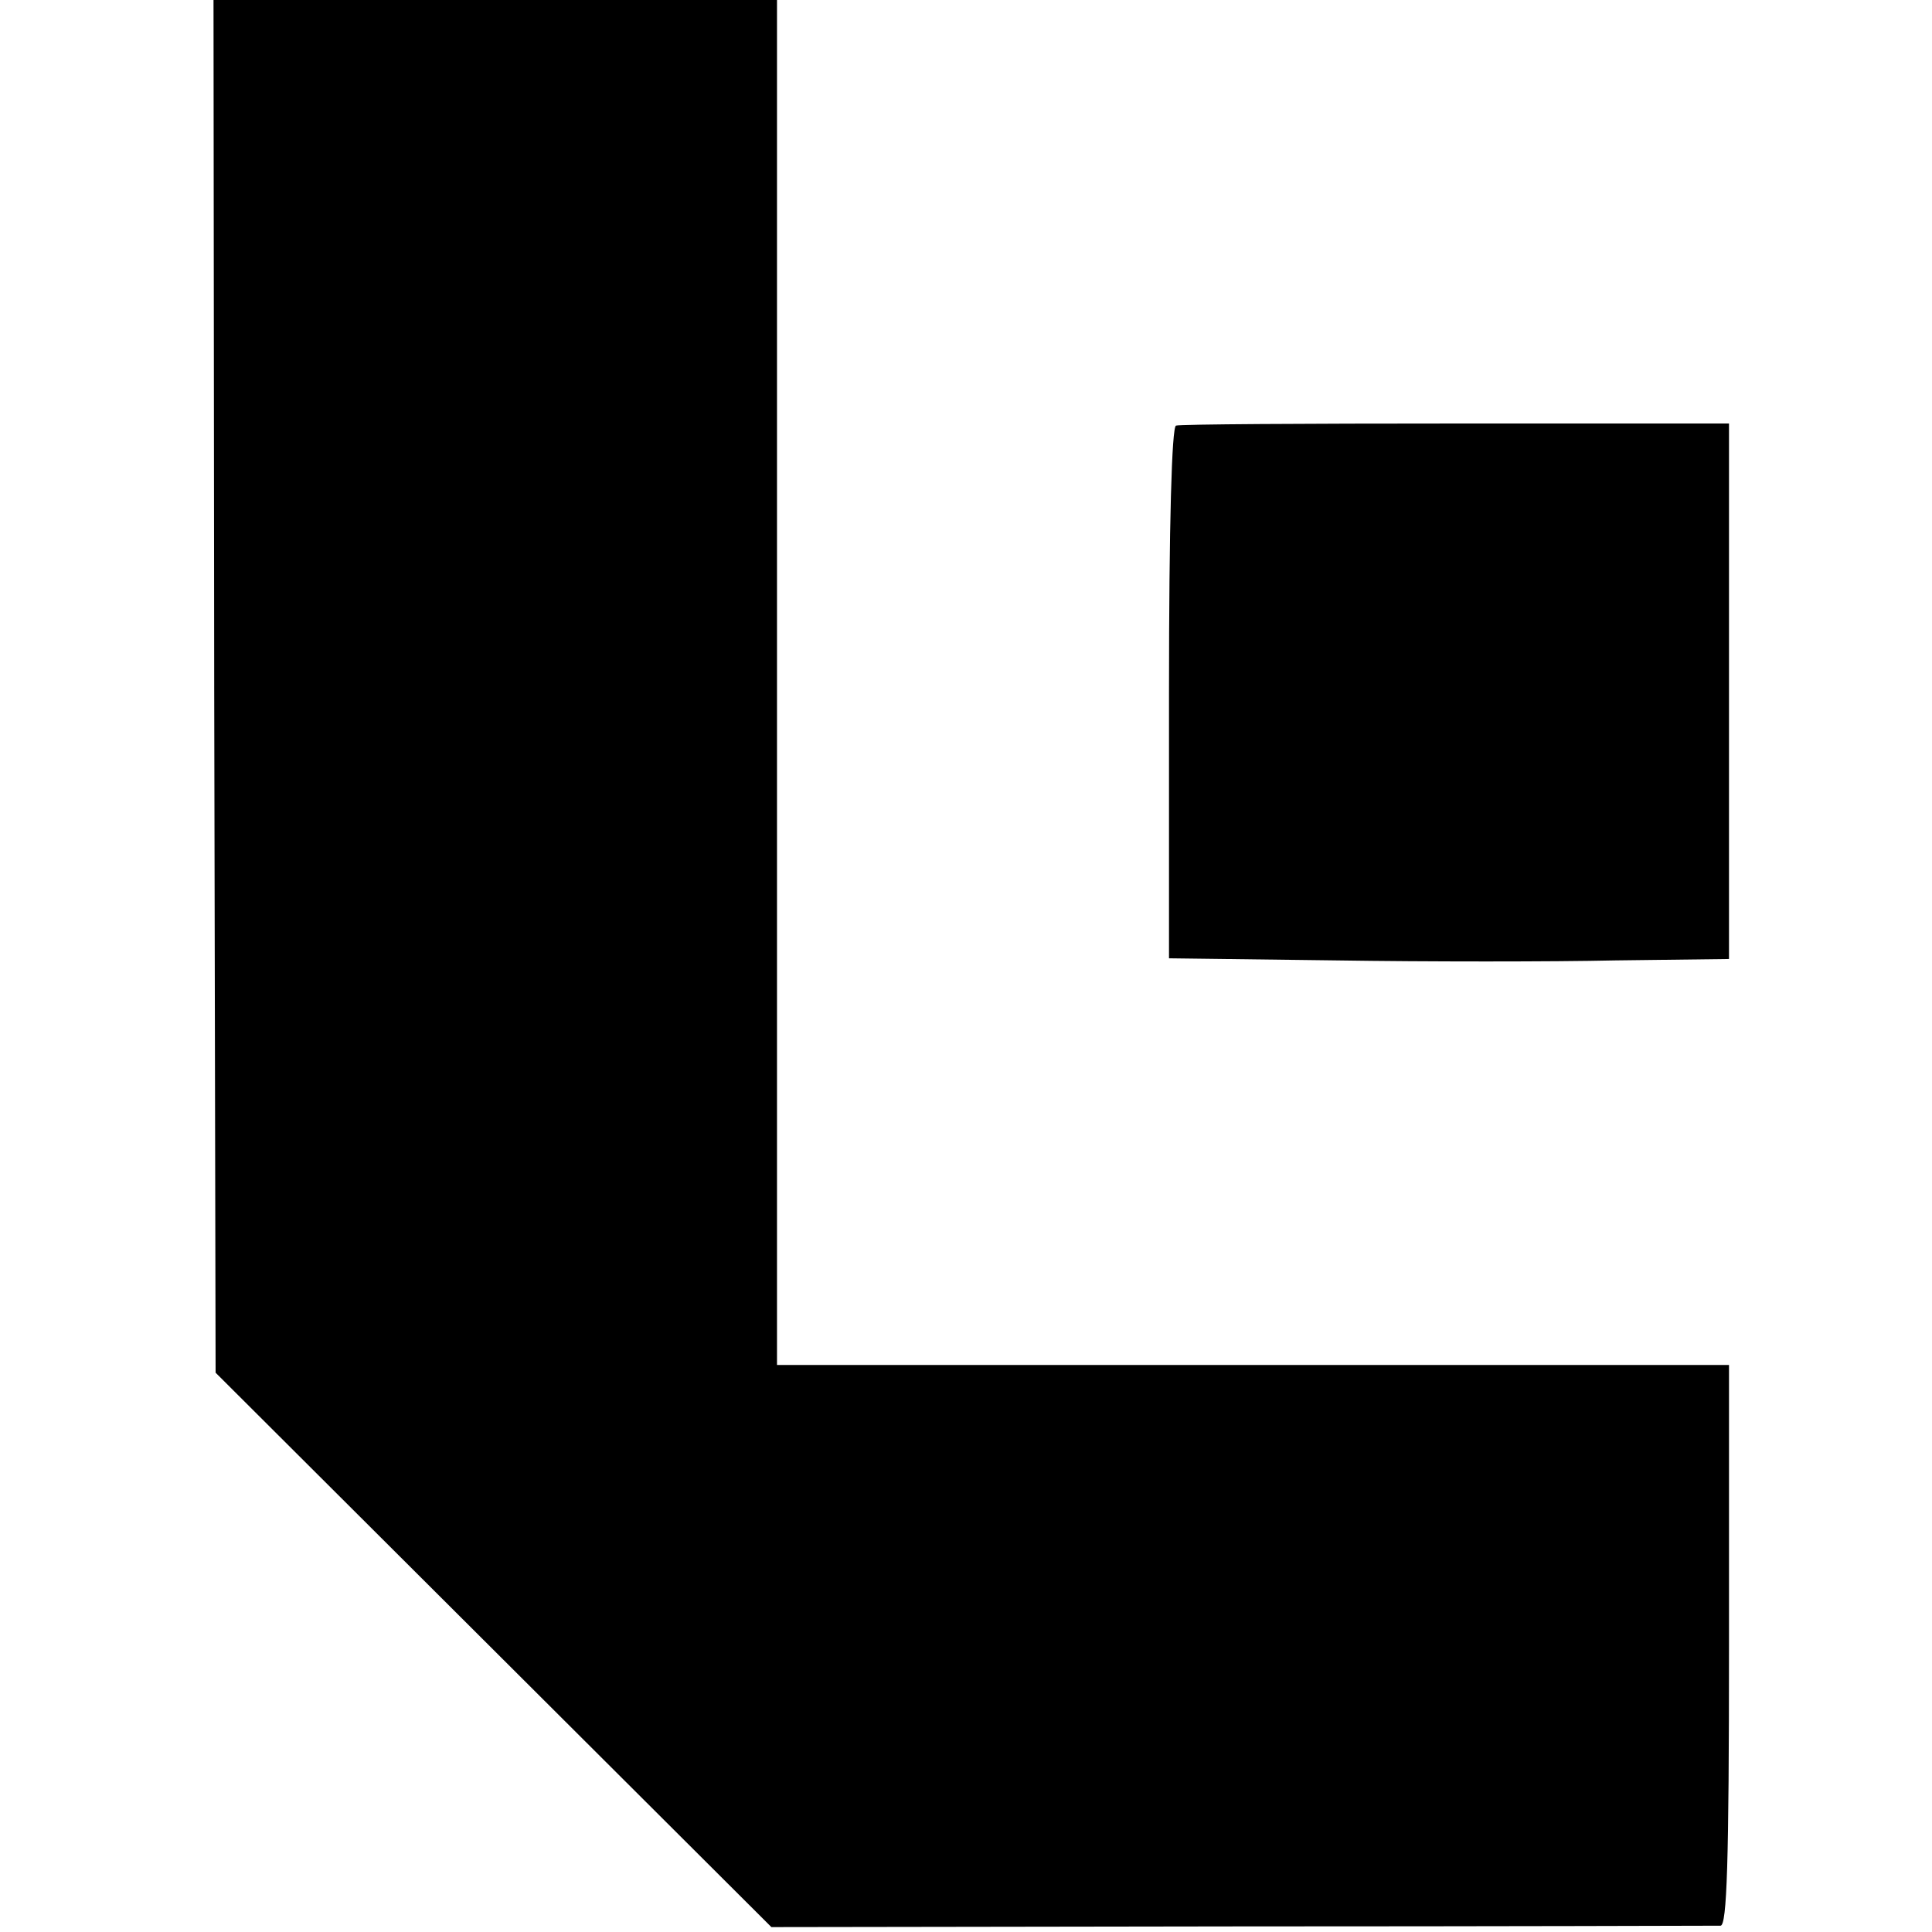 <?xml version="1.0" standalone="no"?>
<!DOCTYPE svg PUBLIC "-//W3C//DTD SVG 20010904//EN"
 "http://www.w3.org/TR/2001/REC-SVG-20010904/DTD/svg10.dtd">
<svg version="1.0" xmlns="http://www.w3.org/2000/svg"
 width="276pt" height="276pt" viewBox="0 0 276 276"
 preserveAspectRatio="xMidYMid meet">
<g transform="translate(0,276) scale(0.1,-0.1)"
fill="#000000" stroke="none">
<path d="M306 1780 l2 -981 397 -396 397 -396 671 1 c370 0 678 1 685 1 9 1
12 88 12 401 l0 400 -680 0 -680 0 0 975 0 975 -402 0 -403 0 1 -980z"/>
<path d="M1680 2152 c-6 -2 -10 -139 -10 -382 l0 -379 238 -3 c130 -2 310 -2
400 0 l162 2 0 383 0 382 -390 0 c-215 0 -395 -1 -400 -3z"/>
</g>
</svg>
